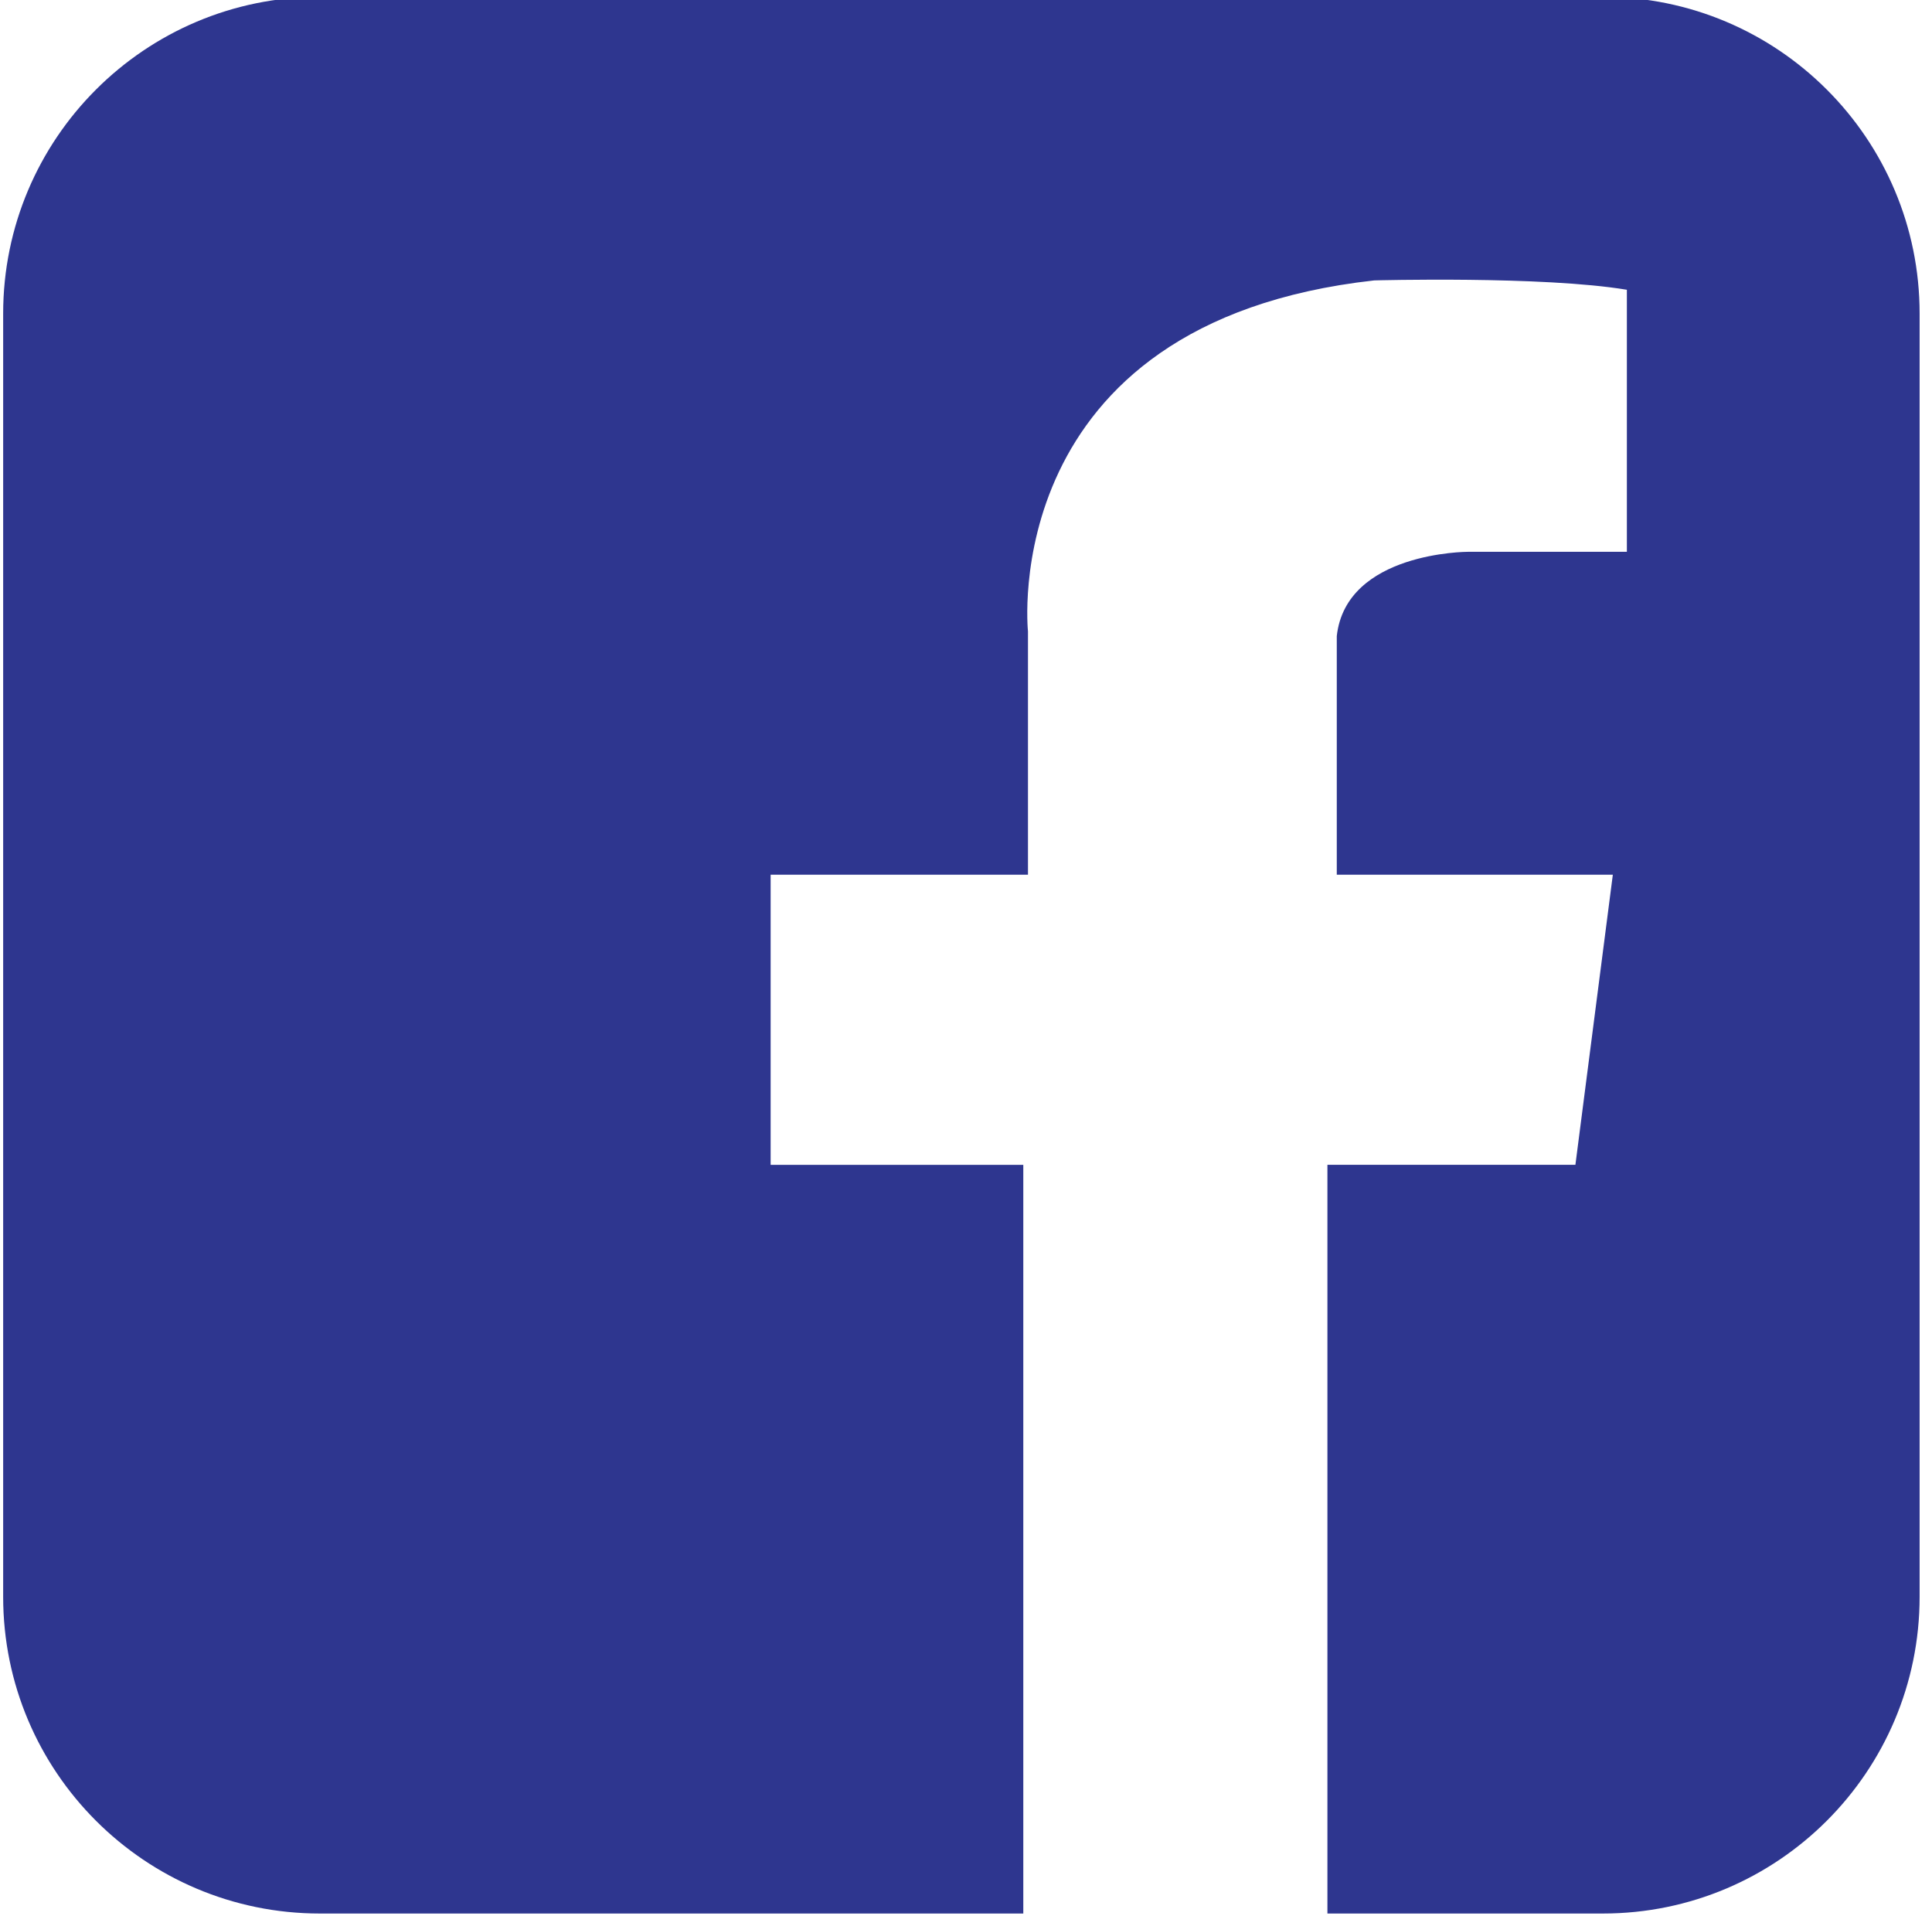 <?xml version="1.0" encoding="utf-8"?>
<!-- Generator: Adobe Illustrator 17.1.0, SVG Export Plug-In . SVG Version: 6.00 Build 0)  -->
<!DOCTYPE svg PUBLIC "-//W3C//DTD SVG 1.1//EN" "http://www.w3.org/Graphics/SVG/1.1/DTD/svg11.dtd">
<svg version="1.1" id="Layer_1" xmlns="http://www.w3.org/2000/svg" xmlns:xlink="http://www.w3.org/1999/xlink" x="0px" y="0px"
	 viewBox="0 0 612 606.75" enable-background="new 0 0 612 606.75" xml:space="preserve">
<path fill="#2E368F" d="M507.738-1.001H101.343C45.925-1.001,1.001,43.923,1.001,99.341v406.392
	c0,55.418,44.924,100.342,100.342,100.342H324.15V368.938h-80.035v-91.892h81.517v-77.071c0,0-10.375-97.82,109.677-111.16
	c0,0,53.357-1.482,80.035,2.964v82.999h-50.392c0,0-38.535,0-41.5,26.678v75.589h87.446l-11.857,91.892h-78.553v237.137h87.247
	c55.418,0,100.342-44.924,100.342-100.342V99.341C608.08,43.923,563.156-1.001,507.738-1.001z"/>
</svg>
